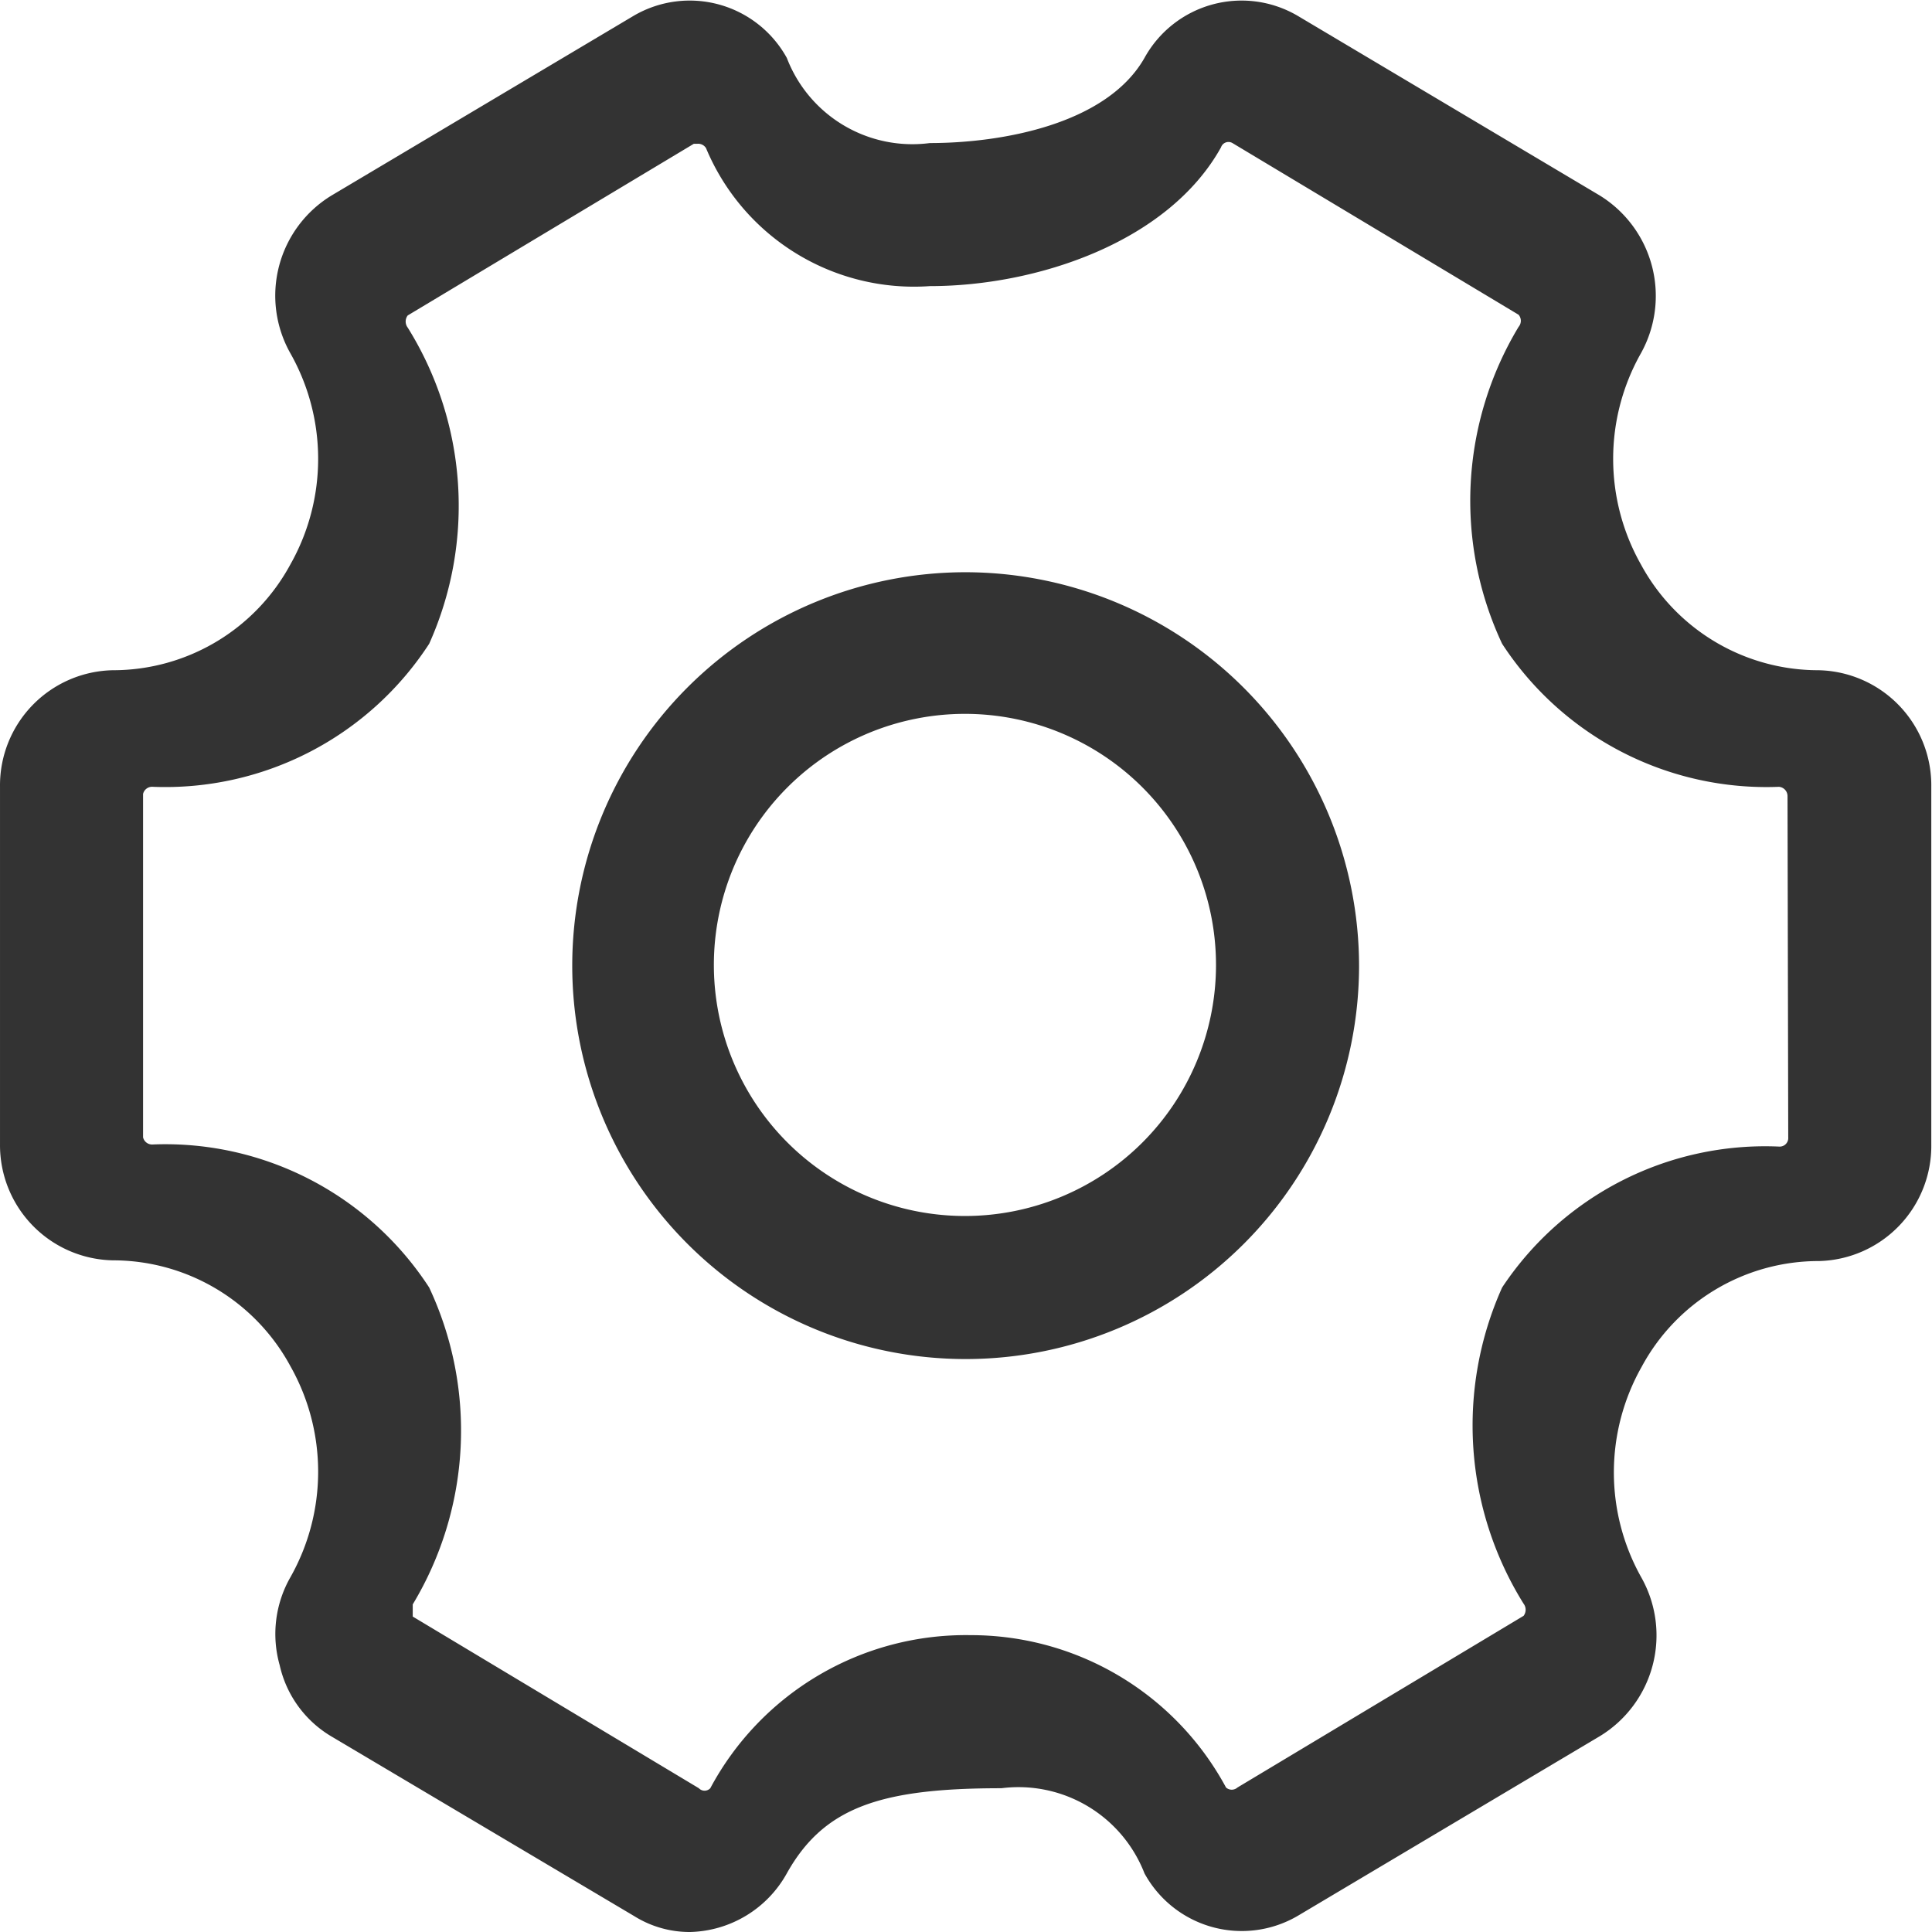 <?xml version="1.0" standalone="no"?><!DOCTYPE svg PUBLIC "-//W3C//DTD SVG 1.1//EN" "http://www.w3.org/Graphics/SVG/1.1/DTD/svg11.dtd"><svg t="1554039685156" class="icon" style="" viewBox="0 0 1024 1024" version="1.1" xmlns="http://www.w3.org/2000/svg" p-id="4568" xmlns:xlink="http://www.w3.org/1999/xlink" width="200" height="200"><defs><style type="text/css"></style></defs><path d="M963.724 355.234a106.911 106.911 0 0 1-94.021-56.11 113.736 113.736 0 0 1 0-111.84 62.555 62.555 0 0 0-21.989-83.785L687.726 8.341A58.763 58.763 0 0 0 606.594 30.709C586.501 65.967 530.771 75.824 492.859 75.824a71.274 71.274 0 0 1-75.824-45.115A58.763 58.763 0 0 0 335.904 8.341L175.916 103.499a62.175 62.175 0 0 0-21.989 83.785 113.736 113.736 0 0 1 0 111.84 106.911 106.911 0 0 1-94.021 56.11A61.038 61.038 0 0 0 0.005 417.03v189.559a61.038 61.038 0 0 0 59.901 61.417 106.911 106.911 0 0 1 94.021 56.11 113.736 113.736 0 0 1 0 111.84 60.659 60.659 0 0 0-5.687 46.632 58.763 58.763 0 0 0 27.676 37.912l160.367 95.159a55.351 55.351 0 0 0 29.571 8.341 60.28 60.28 0 0 0 51.181-31.088c19.714-35.258 50.044-45.115 113.736-45.115a71.653 71.653 0 0 1 75.824 45.115 58.763 58.763 0 0 0 81.51 22.368l159.988-95.159a62.555 62.555 0 0 0 21.989-83.785 113.736 113.736 0 0 1 0-111.84 106.532 106.532 0 0 1 94.021-56.11A61.038 61.038 0 0 0 1023.625 606.589v-189.559a61.038 61.038 0 0 0-59.901-61.796zM947.801 602.798a4.549 4.549 0 0 1-4.549 4.929A167.191 167.191 0 0 0 796.154 682.413a178.565 178.565 0 0 0 11.374 167.57 5.308 5.308 0 0 1 0 6.445l-151.647 90.988a4.549 4.549 0 0 1-6.066 0 153.543 153.543 0 0 0-135.345-80.752A153.543 153.543 0 0 0 376.47 947.796a4.17 4.17 0 0 1-6.066 0l-151.647-90.988v-6.445A178.565 178.565 0 0 0 227.476 682.413a166.812 166.812 0 0 0-146.34-75.824 4.929 4.929 0 0 1-5.308-3.791v-181.977a4.929 4.929 0 0 1 5.308-3.791A166.812 166.812 0 0 0 227.476 341.207a178.565 178.565 0 0 0-11.374-167.57 5.308 5.308 0 0 1 0-6.445l151.647-90.988h1.896a4.929 4.929 0 0 1 4.549 2.275A119.422 119.422 0 0 0 492.859 151.647c56.489 0 126.246-23.126 154.301-73.549a4.17 4.17 0 0 1 6.066-2.275l151.647 90.988a4.929 4.929 0 0 1 0 6.445A178.565 178.565 0 0 0 796.154 341.207a167.191 167.191 0 0 0 146.719 75.824 4.929 4.929 0 0 1 4.549 4.929zM511.815 303.295a208.515 208.515 0 1 0 208.515 208.515A208.894 208.894 0 0 0 511.815 303.295z m0 341.207a133.071 133.071 0 1 1 132.691-132.691 133.071 133.071 0 0 1-132.691 132.691z" fill="#333333" p-id="4569"></path></svg>